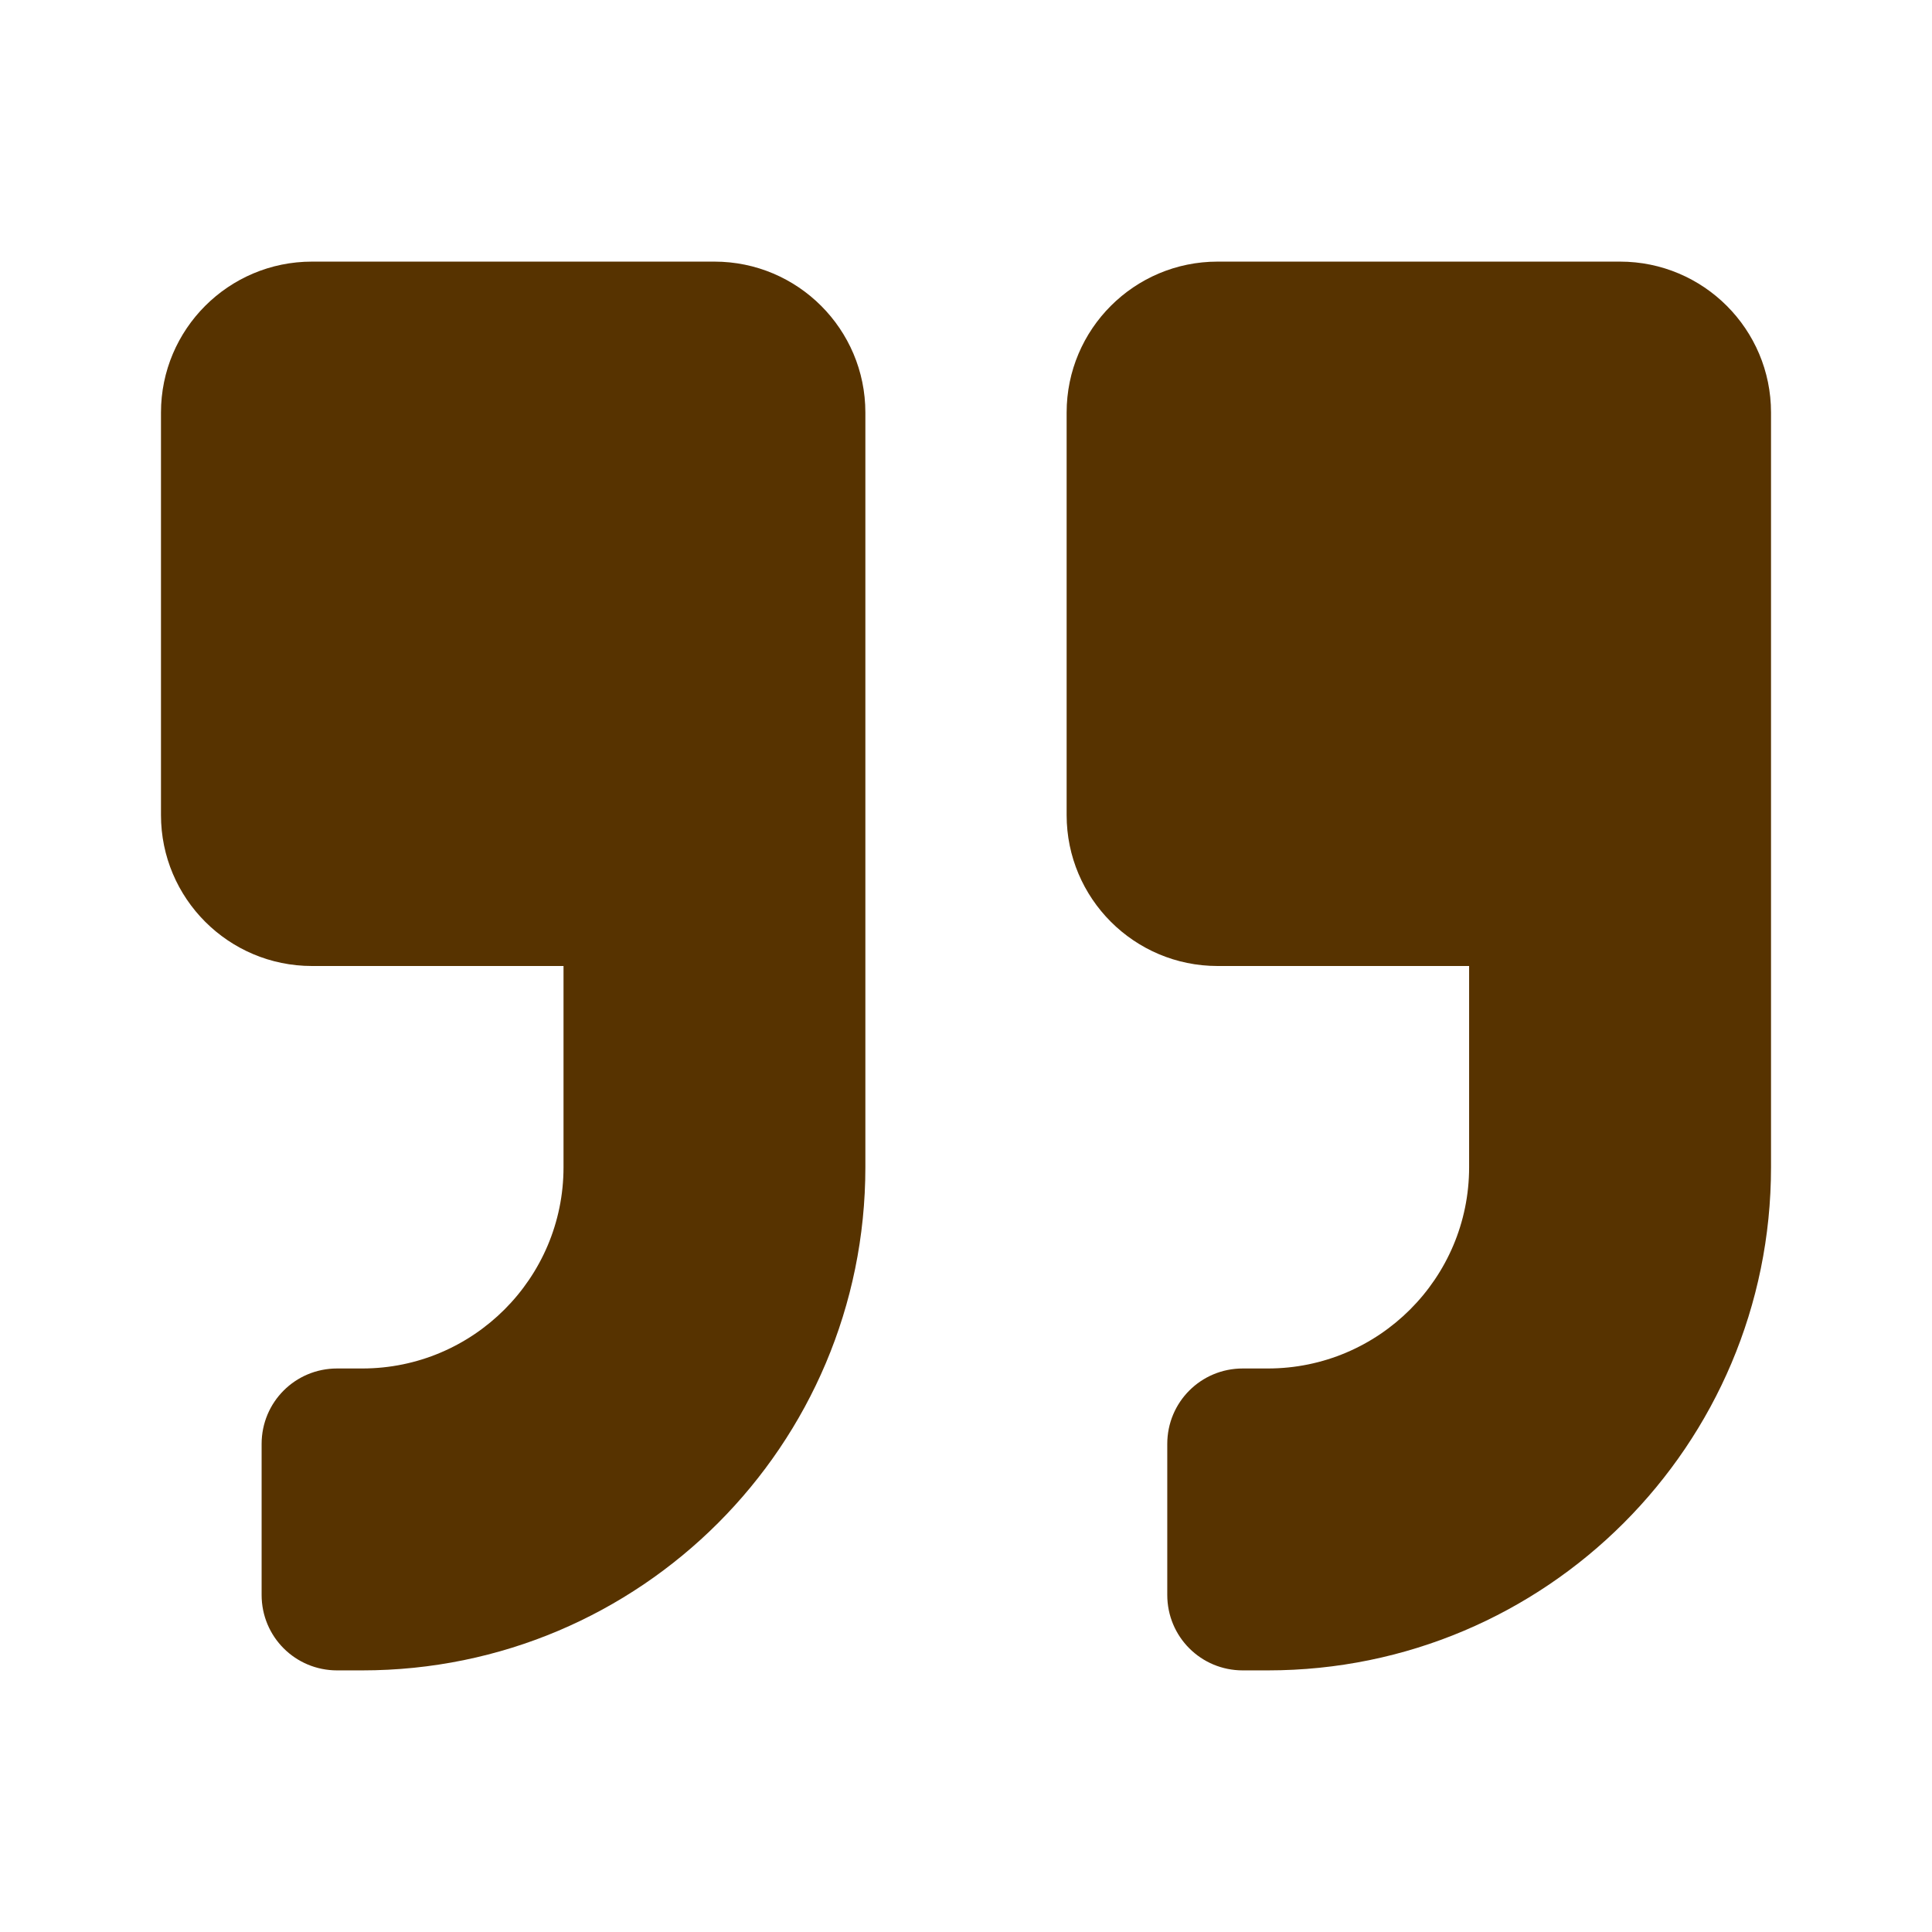 <svg width="34" height="34" viewBox="0 0 34 34" fill="none" xmlns="http://www.w3.org/2000/svg">
<path d="M28.51 4.604H21.427C19.961 4.604 18.771 5.794 18.771 7.26V14.344C18.771 15.81 19.961 17 21.427 17H25.854V20.542C25.854 22.495 24.266 24.083 22.312 24.083H21.87C21.134 24.083 20.542 24.675 20.542 25.411V28.068C20.542 28.804 21.134 29.396 21.87 29.396H22.312C27.204 29.396 31.167 25.433 31.167 20.542V7.26C31.167 5.794 29.977 4.604 28.51 4.604ZM12.573 4.604H5.49C4.023 4.604 2.833 5.794 2.833 7.26V14.344C2.833 15.81 4.023 17 5.49 17H9.917V20.542C9.917 22.495 8.328 24.083 6.375 24.083H5.932C5.196 24.083 4.604 24.675 4.604 25.411V28.068C4.604 28.804 5.196 29.396 5.932 29.396H6.375C11.267 29.396 15.229 25.433 15.229 20.542V7.26C15.229 5.794 14.039 4.604 12.573 4.604Z" fill="#573300"/>
</svg>
